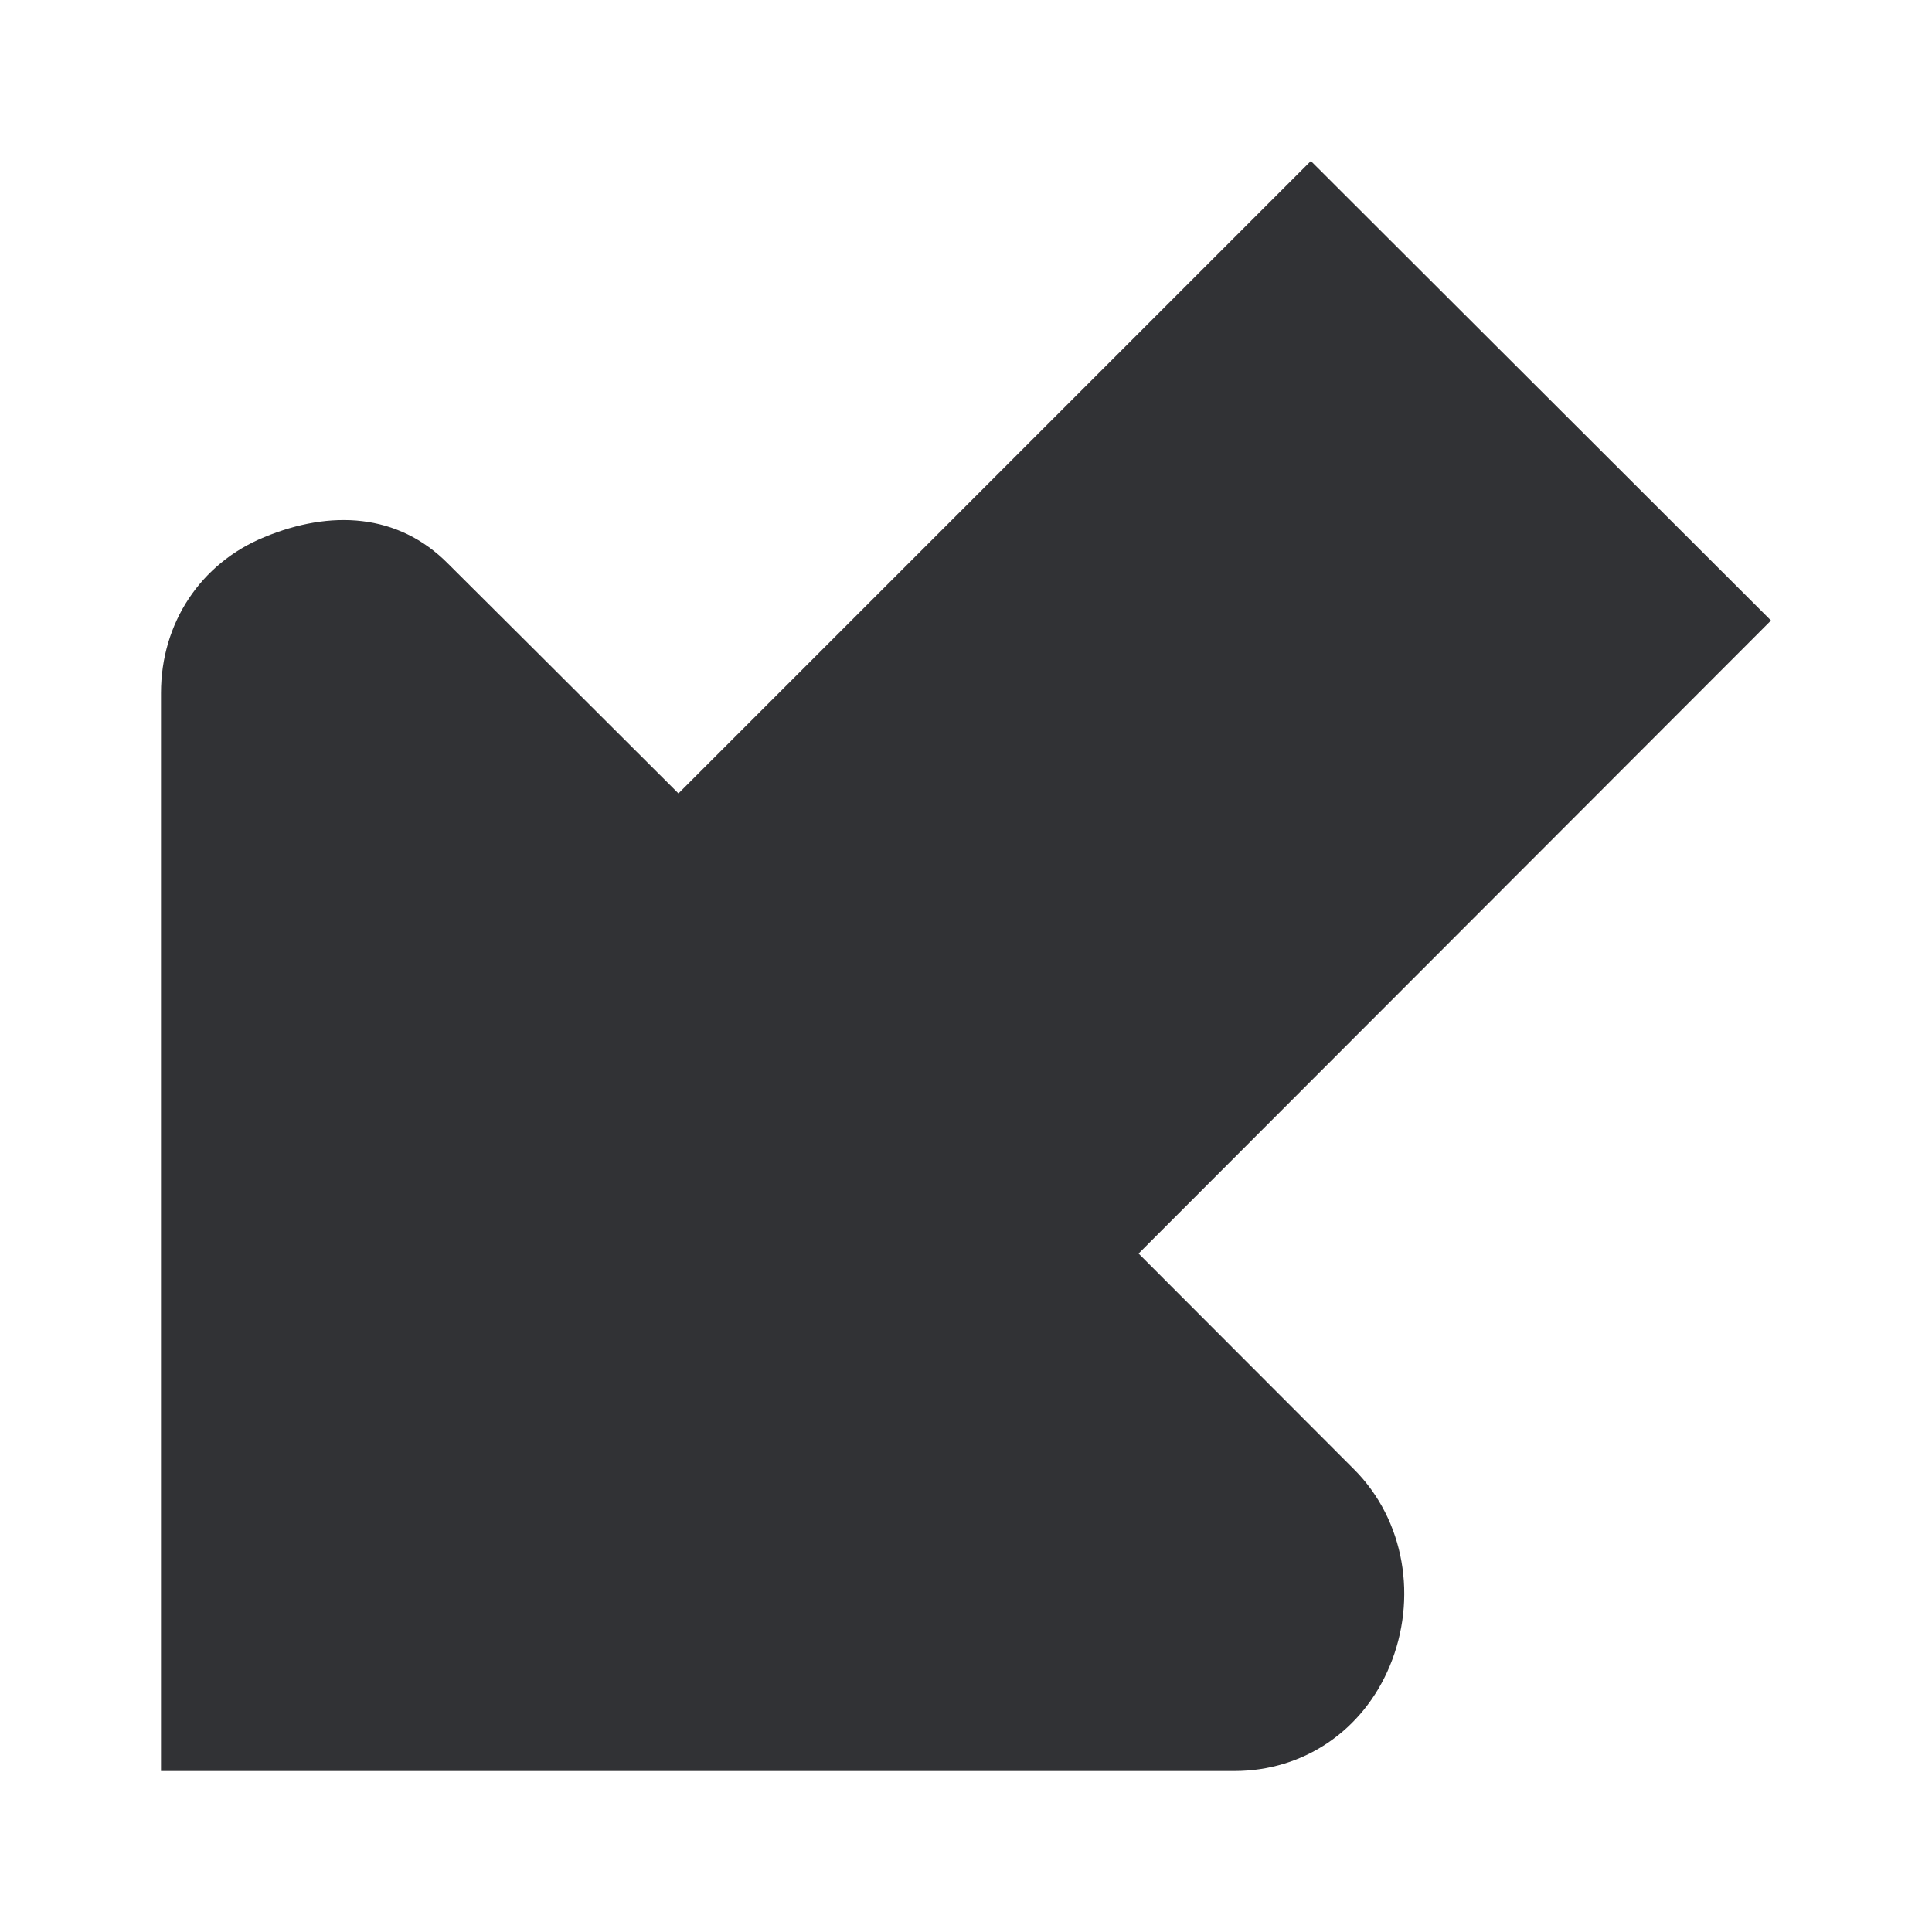 <svg width="24" height="24" xmlns="http://www.w3.org/2000/svg"><path d="M14.144 15.572 22 7.708 16.284 2 8.428 9.856c-.916-.916-2.86-2.852-2.86-2.852-.624-.632-1.464-.672-2.284-.332C2.492 6.996 2 7.74 2 8.608V22h13.336c.86 0 1.596-.504 1.928-1.304.348-.836.188-1.812-.444-2.444l-2.676-2.68Z" fill="#313235" fill-rule="nonzero"/></svg>